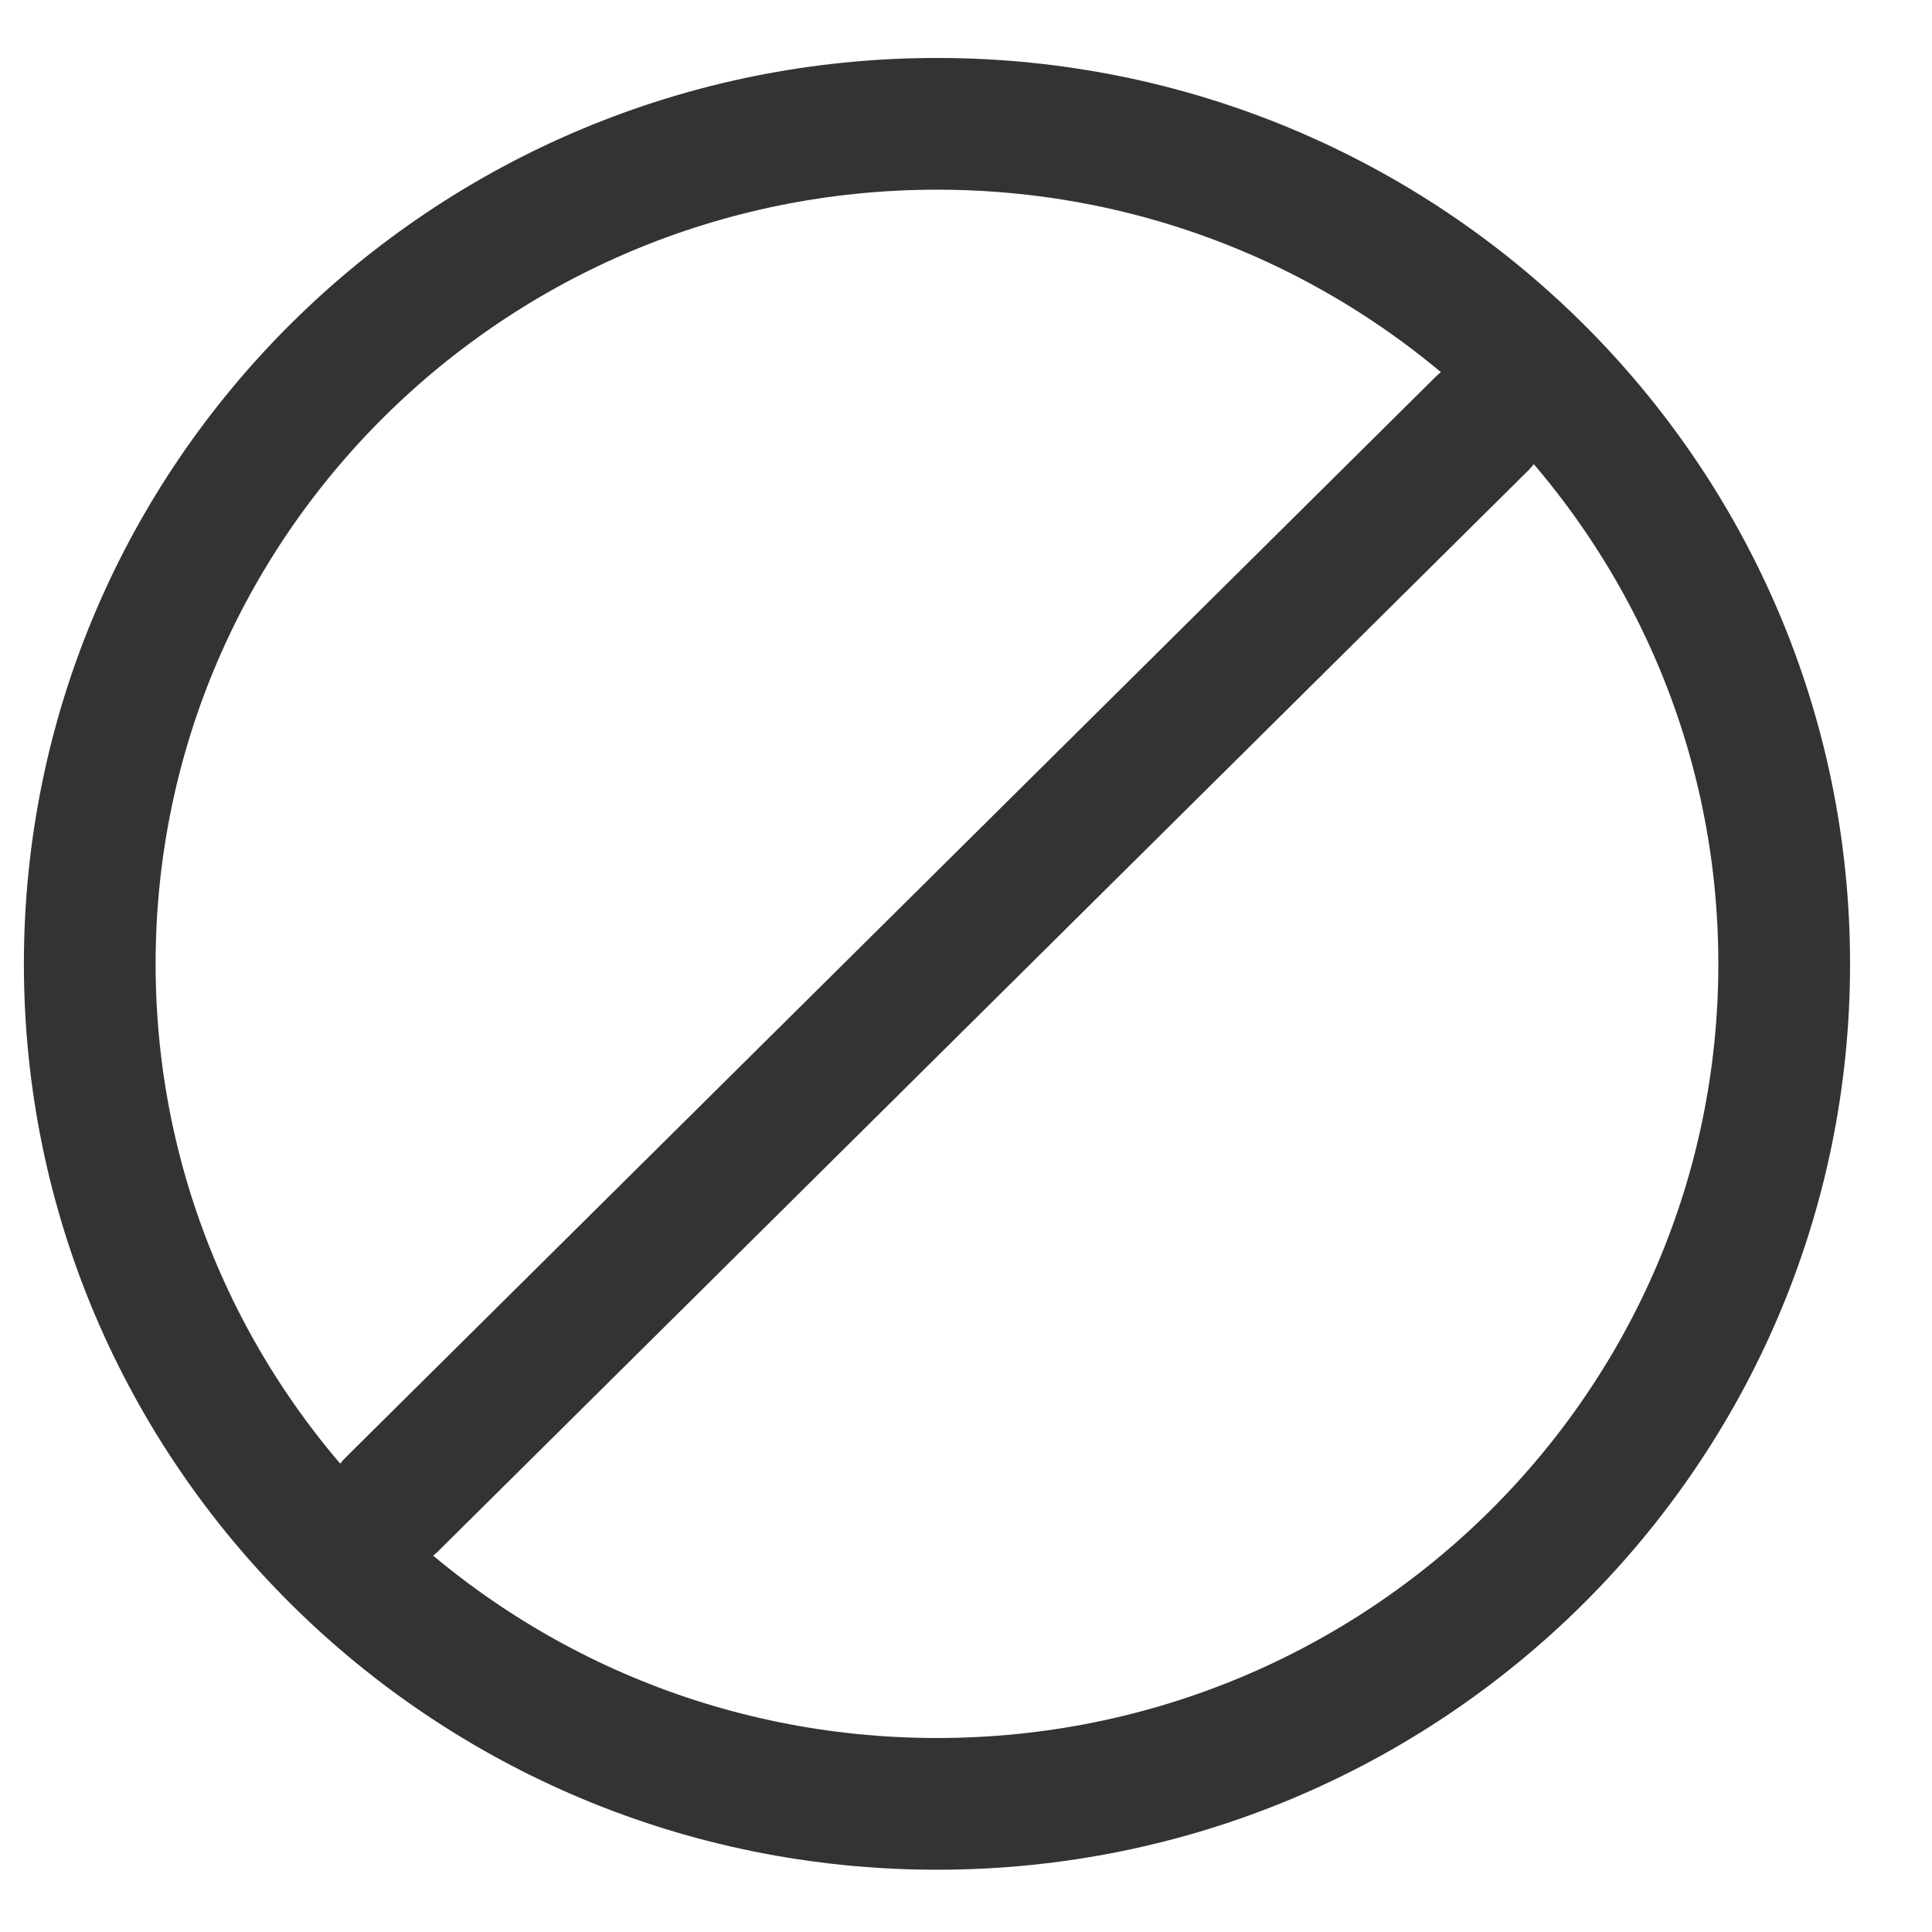 <svg width="22" height="22" viewBox="0 0 22 22" fill="none" xmlns="http://www.w3.org/2000/svg">
<path d="M10.67 20.541C15.998 20.541 20.317 16.259 20.317 10.976C20.317 5.693 15.998 1.41 10.67 1.41C5.341 1.41 1.022 5.693 1.022 10.976C1.022 16.259 5.341 20.541 10.67 20.541Z" stroke="#333333" stroke-width="1.5" stroke-miterlimit="10" stroke-linecap="round" stroke-linejoin="round"/>
<path d="M4.468 17.125L16.873 4.826" stroke="#333333" stroke-width="1.5" stroke-miterlimit="10" stroke-linecap="round" stroke-linejoin="round"/>
</svg>
